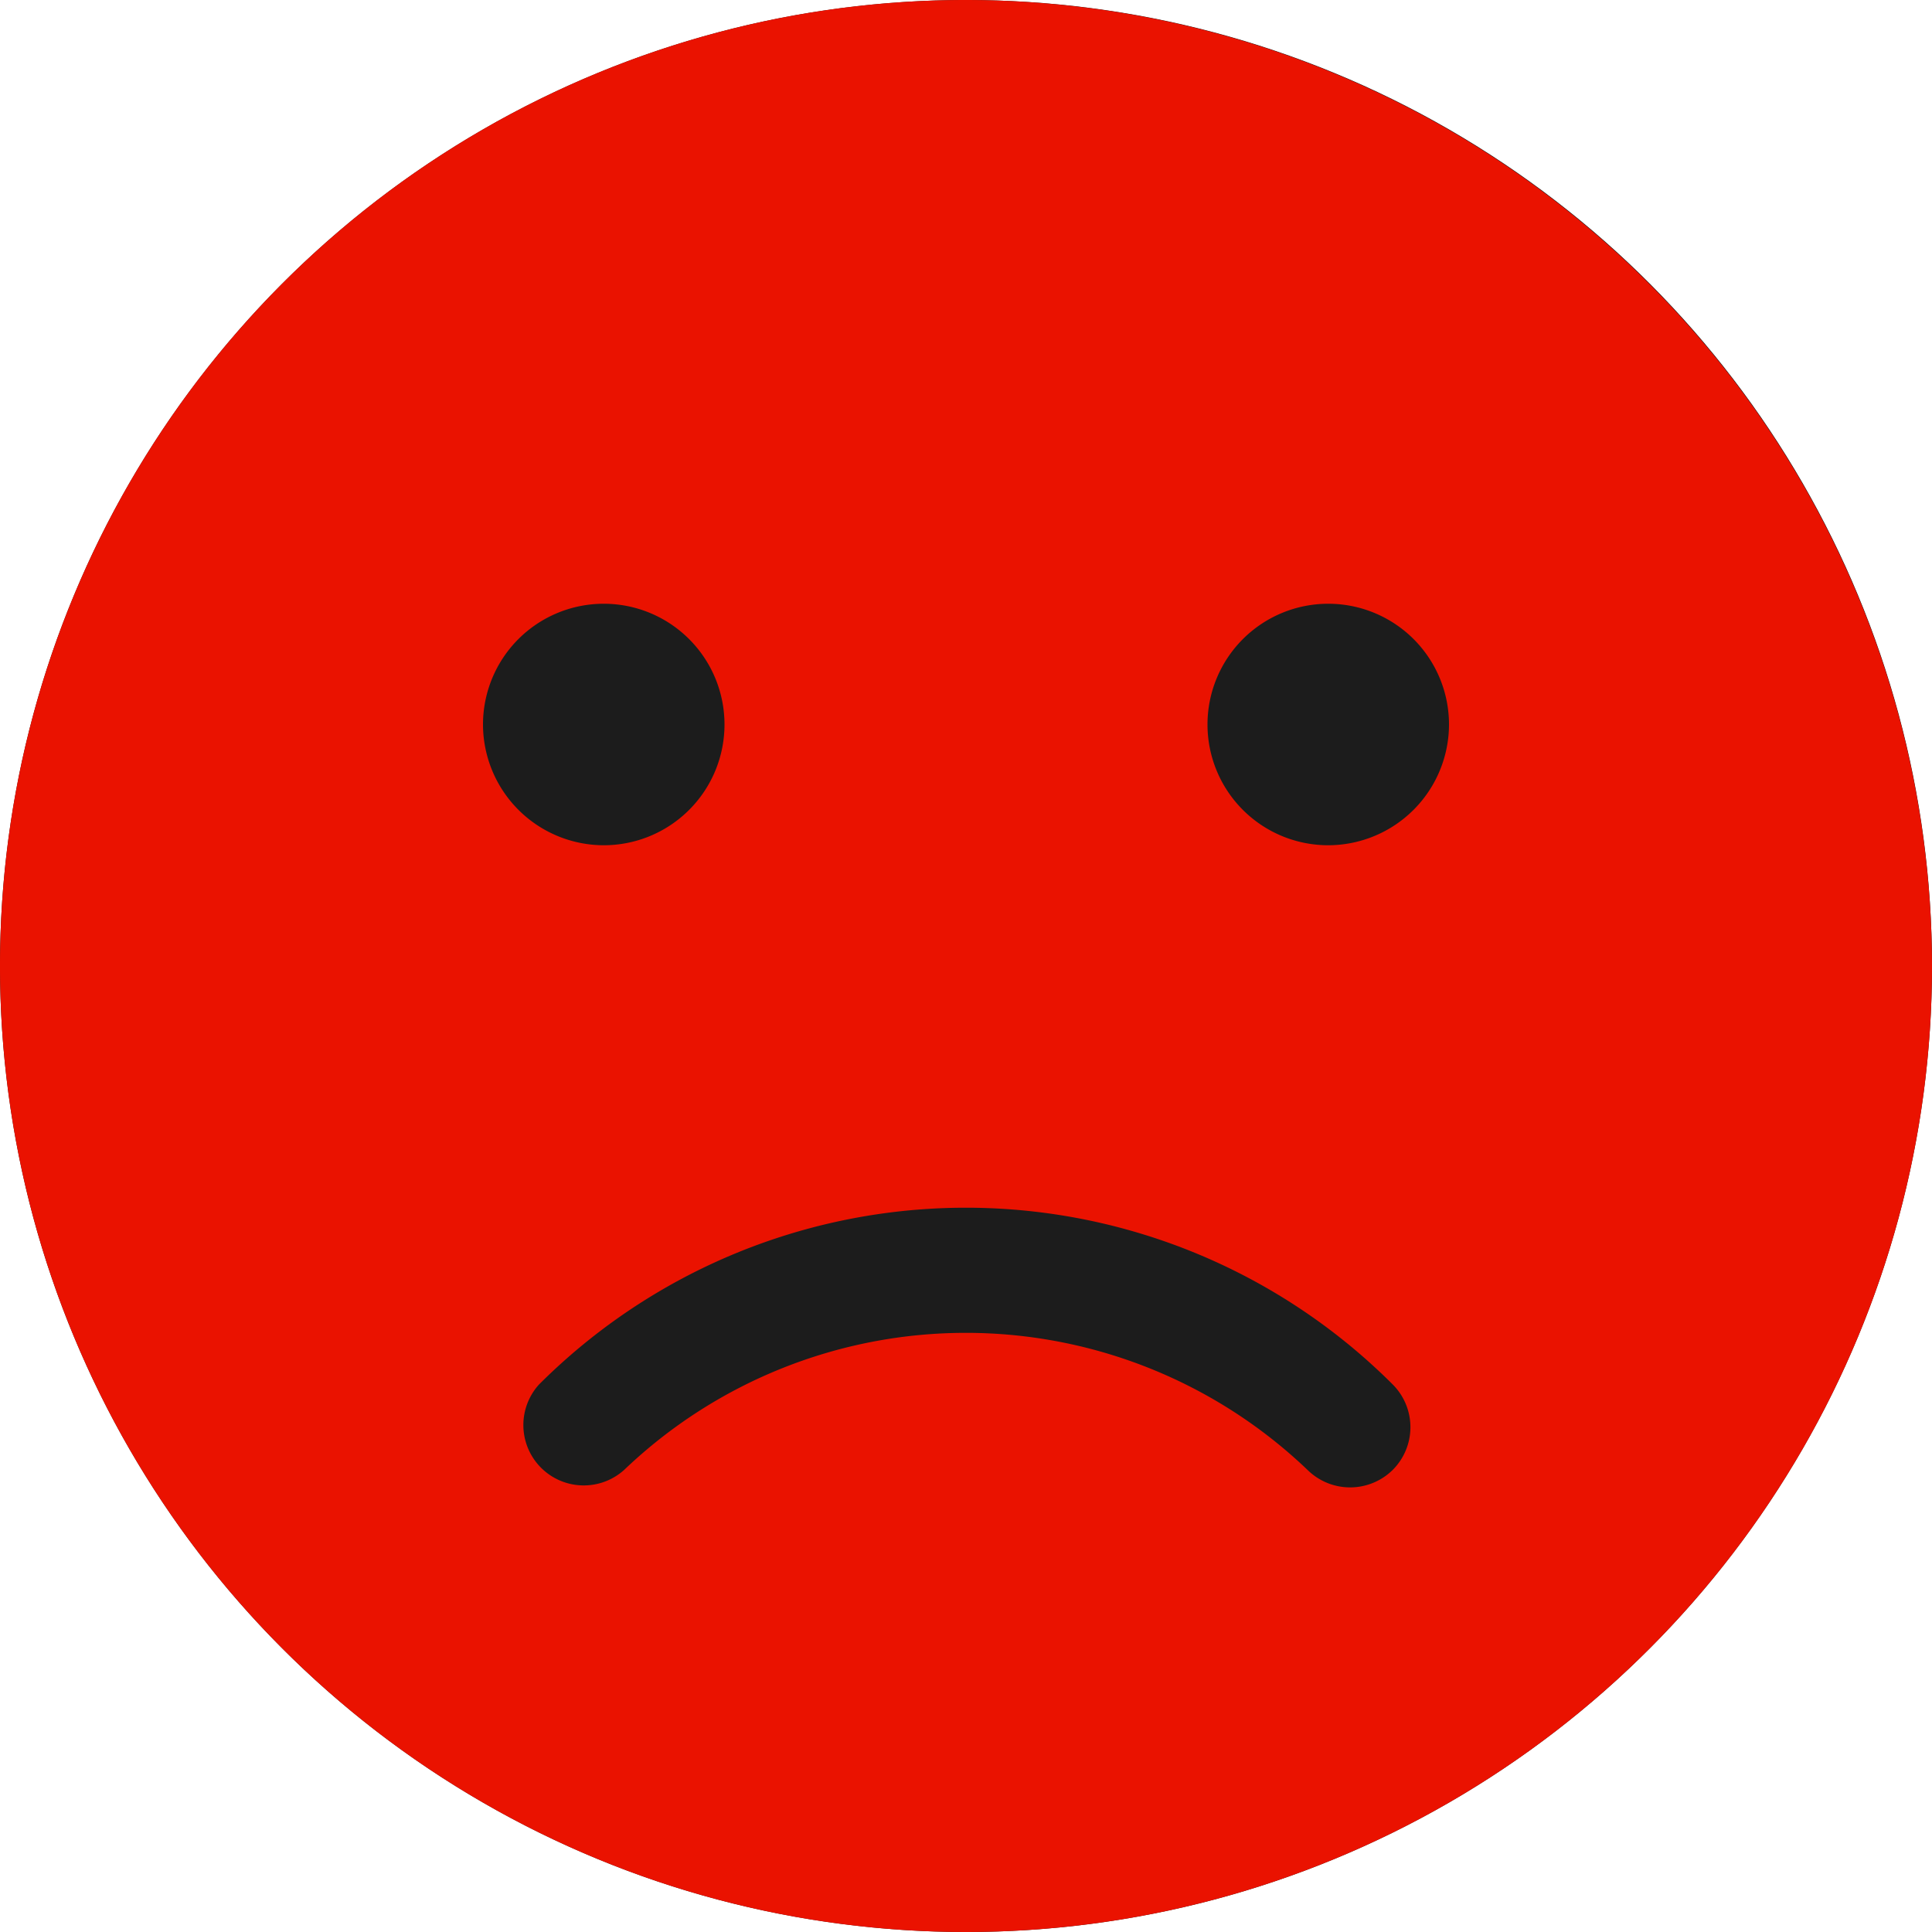 <svg id="NPS_0" data-name="NPS 0" xmlns="http://www.w3.org/2000/svg" width="36" height="36" viewBox="0 0 36 36">
  <circle id="Elipse_1203" data-name="Elipse 1203" cx="18" cy="18" r="18" fill="#1c1c1c"/>
  <g id="NPS_2" data-name="NPS 2">
    <g id="Grupo_20742" data-name="Grupo 20742">
      <path id="Trazado_23334" data-name="Trazado 23334" d="M18,0A18,18,0,1,0,36,18,18.021,18.021,0,0,0,18,0ZM9,13.5a2.25,2.25,0,1,1,2.25,2.25A2.254,2.254,0,0,1,9,13.5ZM25.954,27.387a1.13,1.13,0,0,1-1.593,0,9.213,9.213,0,0,0-12.728,0A1.125,1.125,0,0,1,10.042,25.8a11.25,11.25,0,0,1,15.912,0A1.126,1.126,0,0,1,25.954,27.387ZM24.75,15.75A2.25,2.25,0,1,1,27,13.5,2.254,2.254,0,0,1,24.75,15.75Z" fill="#ea1200"/>
    </g>
  </g>
</svg>
